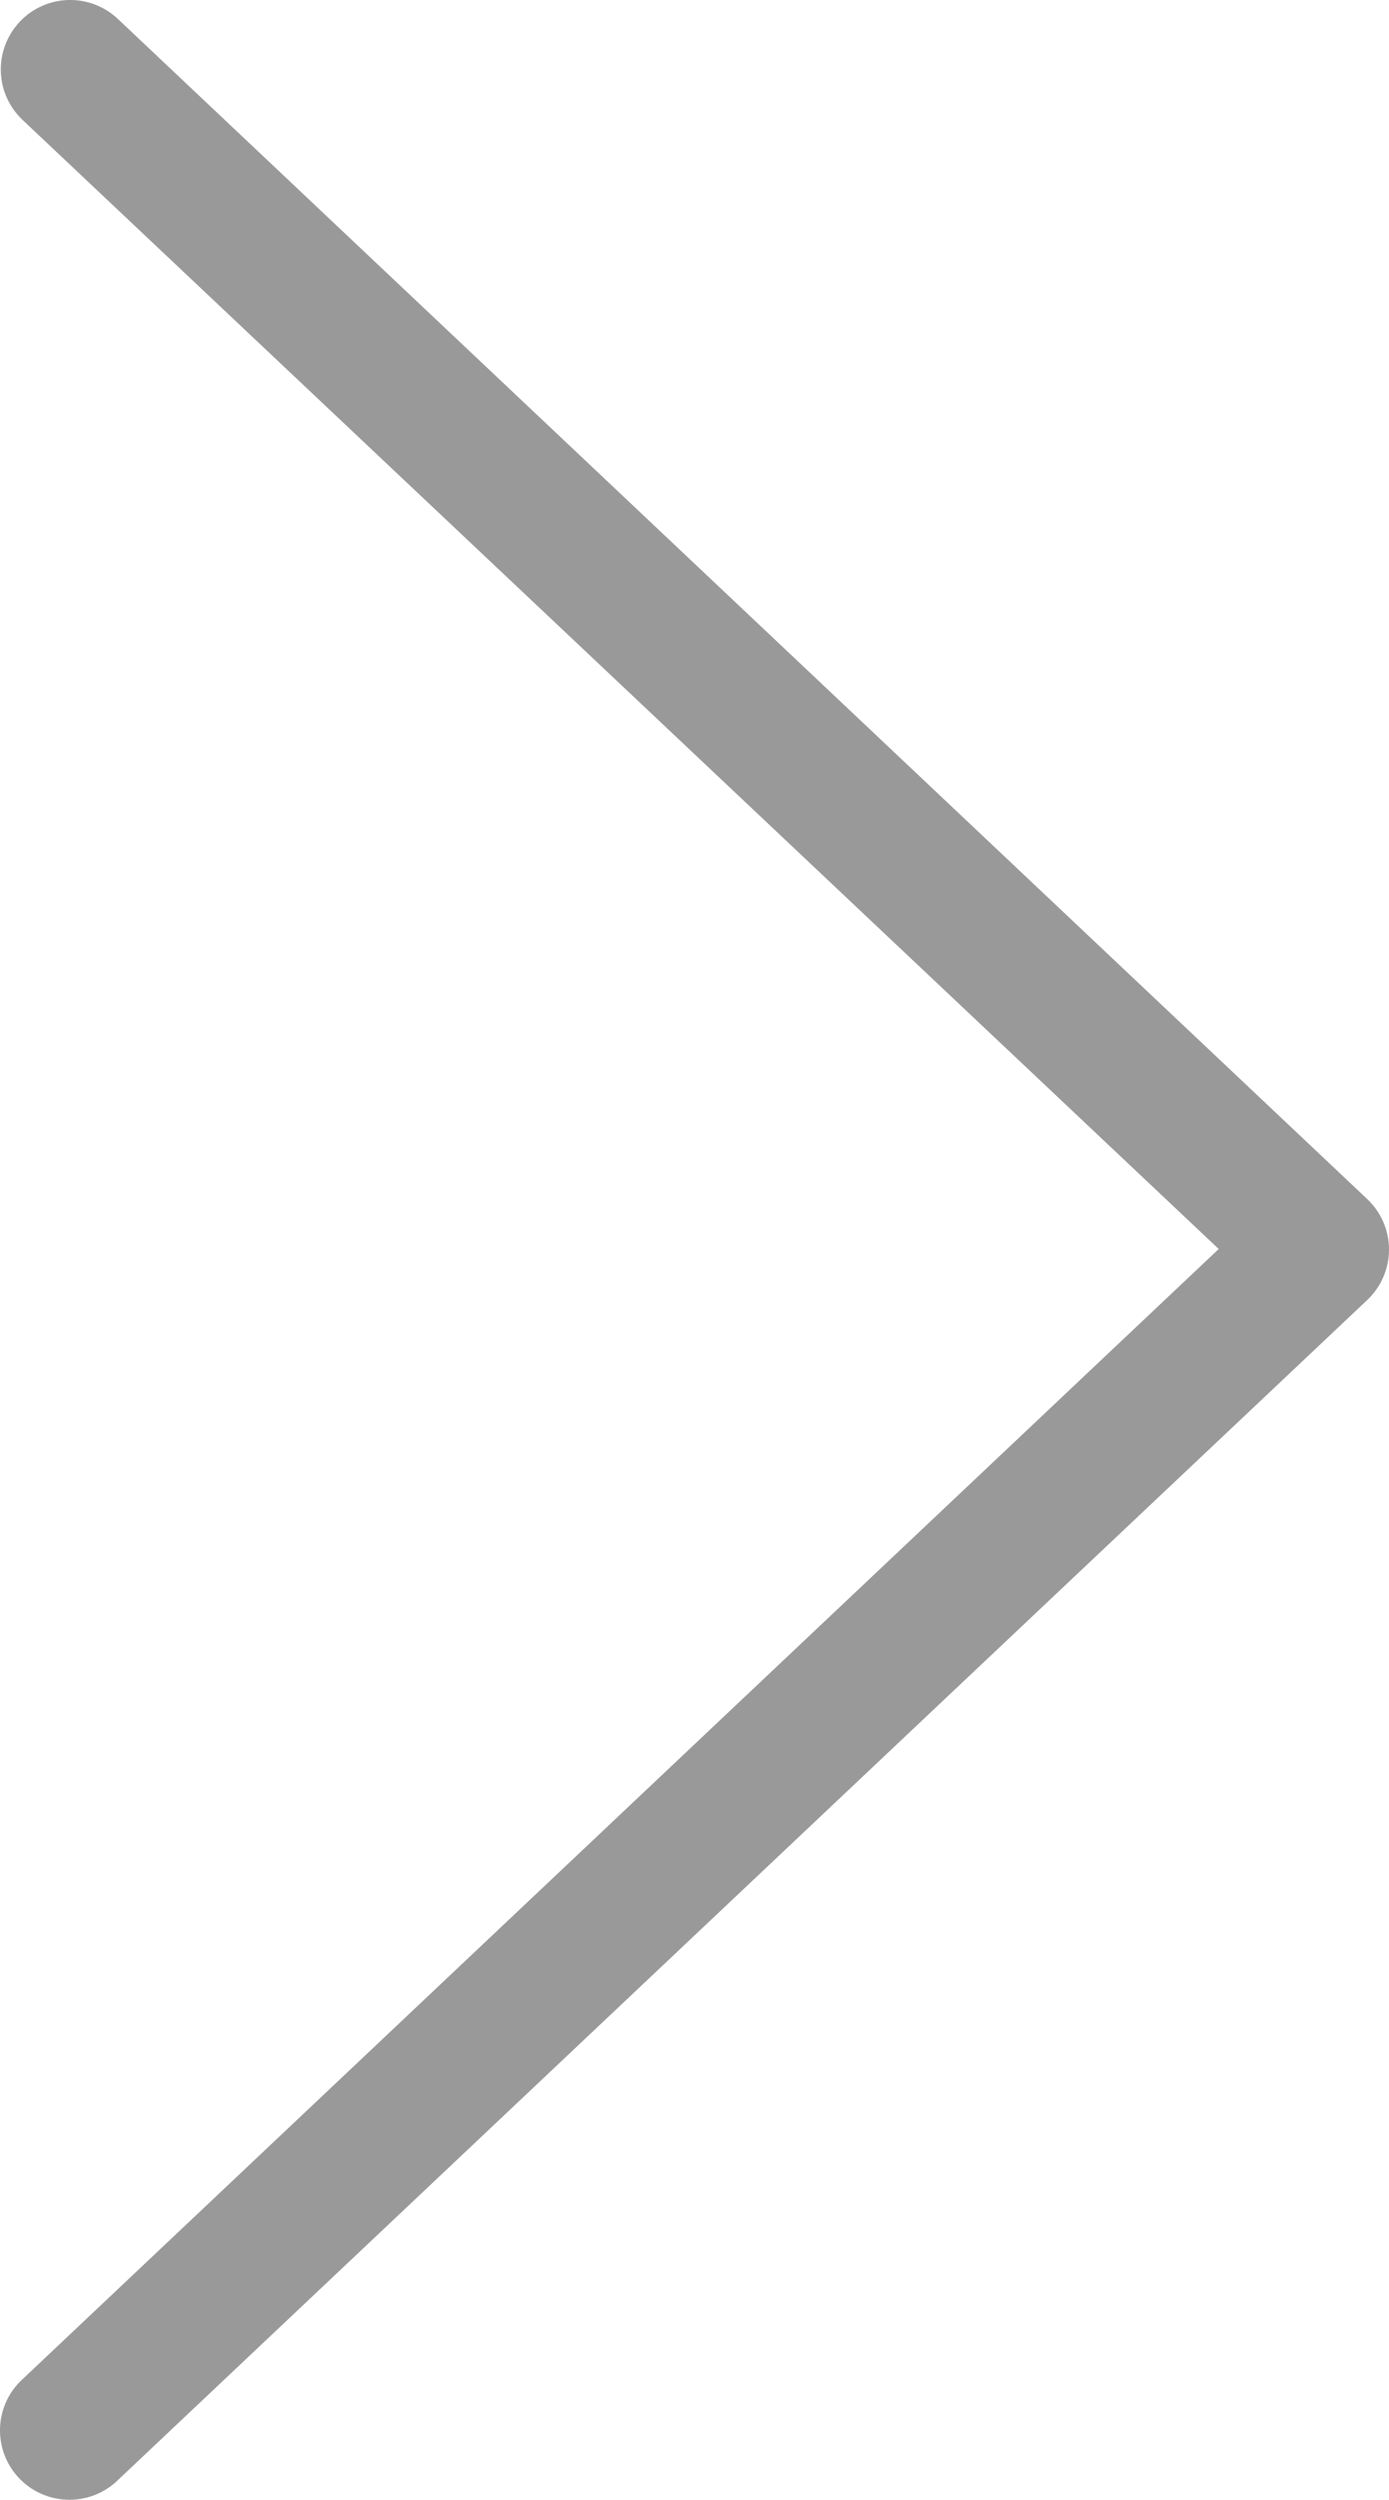 <?xml version="1.0" encoding="UTF-8"?>
<svg id="_레이어_1" data-name="레이어 1" xmlns="http://www.w3.org/2000/svg" viewBox="0 0 302.52 544.37">
  <defs>
    <style>
      .cls-1 {
        fill: #999;
        stroke-width: 0px;
      }
    </style>
  </defs>
  <path class="cls-1" d="M16.76,544.28c3.38-.37,6.55-1.86,8.97-4.25l272.06-256.94c3.02-2.86,4.73-6.83,4.73-10.98s-1.71-8.13-4.73-10.98L25.73,4.18C22.82,1.41,18.93-.1,14.91,0c-4.02.1-7.84,1.8-10.6,4.72C1.55,7.65.06,11.55.18,15.57c.12,4.02,1.83,7.82,4.77,10.58l260.48,245.84L4.95,518.07C1.78,520.94-.02,525.03,0,529.32c.02,4.29,1.85,8.36,5.05,11.21,3.2,2.85,7.45,4.21,11.71,3.75h0Z"/>
</svg>